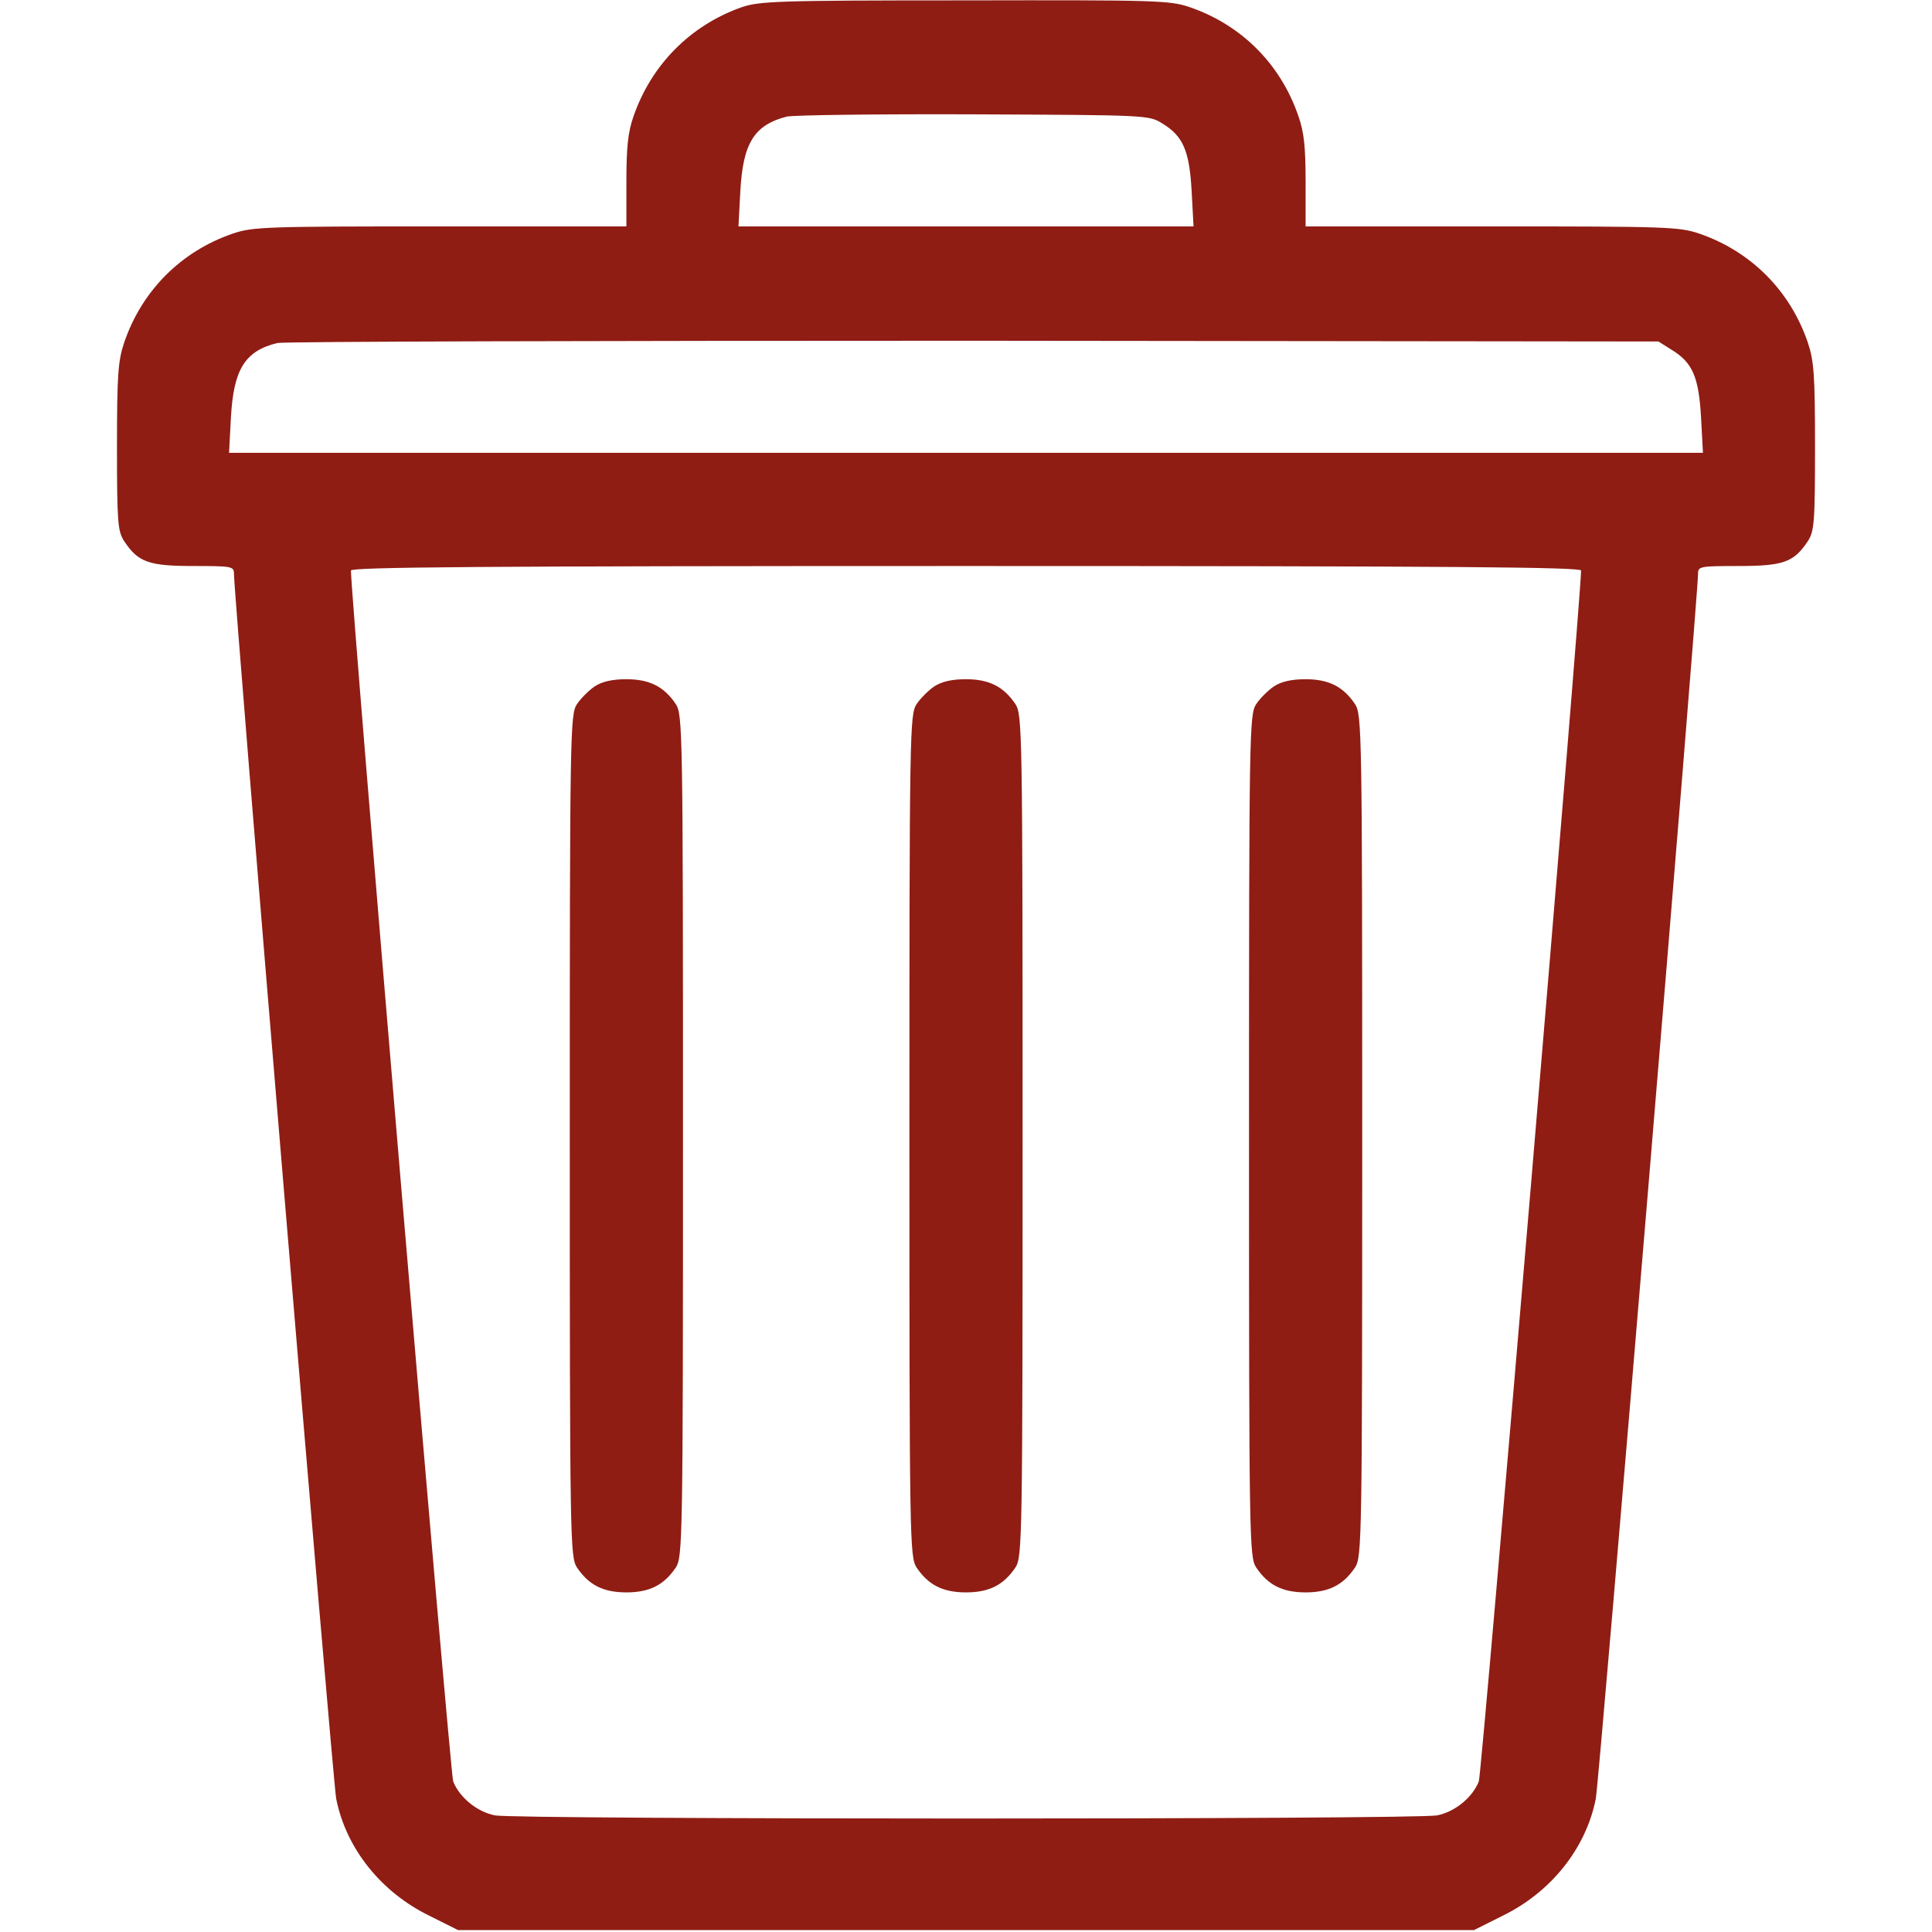 <?xml version="1.0" standalone="no"?>
<!DOCTYPE svg PUBLIC "-//W3C//DTD SVG 20010904//EN"
 "http://www.w3.org/TR/2001/REC-SVG-20010904/DTD/svg10.dtd">
<svg version="1.0" xmlns="http://www.w3.org/2000/svg"
 width="512pt" height="512pt" viewBox="0 0 512 512"
 preserveAspectRatio="xMidYMid meet">
<g transform="translate(0,512) scale(0.1,-0.1)"
fill="#8F1D14" stroke="none">
<path d="M1963 5100 c-134 -48 -237 -152 -284 -288 -15 -42 -19 -83 -19 -174
l0 -118 -493 0 c-463 0 -497 -1 -550 -19 -137 -47 -241 -151 -288 -289 -16
-48 -19 -84 -19 -276 0 -200 2 -224 19 -250 37 -56 65 -66 184 -66 101 0 107
-1 107 -20 0 -62 262 -3204 271 -3247 26 -131 118 -247 247 -310 l76 -38 1346
0 1346 0 76 38 c129 63 221 179 247 310 9 43 271 3185 271 3247 0 19 6 20 108
20 118 0 146 10 183 66 17 26 19 50 19 250 0 192 -3 228 -19 276 -47 138 -151
242 -288 289 -53 18 -87 19 -550 19 l-493 0 0 118 c0 91 -4 132 -19 174 -47
138 -151 242 -288 289 -53 18 -86 19 -597 18 -501 0 -545 -2 -593 -19z m1117
-307 c56 -34 72 -73 78 -180 l5 -93 -603 0 -603 0 5 94 c7 127 37 175 123 197
17 4 239 7 495 6 459 -2 465 -2 500 -24z m1350 -600 c56 -34 72 -73 78 -180
l5 -93 -1953 0 -1953 0 5 94 c7 127 37 176 123 197 17 4 847 6 1845 6 l1815
-2 35 -22z m-240 -585 c0 -73 -263 -3190 -271 -3209 -17 -43 -64 -81 -111 -90
-56 -11 -2440 -11 -2496 0 -47 9 -94 47 -111 90 -8 19 -271 3136 -271 3209 0
9 333 12 1630 12 1297 0 1630 -3 1630 -12z"/>
<path d="M1576 3301 c-15 -10 -37 -32 -47 -47 -18 -28 -19 -69 -19 -1144 0
-1075 1 -1116 19 -1144 31 -46 69 -66 131 -66 62 0 100 20 131 66 18 28 19 69
19 1144 0 1075 -1 1116 -19 1144 -31 46 -69 66 -131 66 -37 0 -64 -6 -84 -19z"/>
<path d="M2476 3301 c-15 -10 -37 -32 -47 -47 -18 -28 -19 -69 -19 -1144 0
-1075 1 -1116 19 -1144 31 -46 69 -66 131 -66 62 0 100 20 131 66 18 28 19 69
19 1144 0 1075 -1 1116 -19 1144 -31 46 -69 66 -131 66 -37 0 -64 -6 -84 -19z"/>
<path d="M3376 3301 c-15 -10 -37 -32 -47 -47 -18 -28 -19 -69 -19 -1144 0
-1075 1 -1116 19 -1144 31 -46 69 -66 131 -66 62 0 100 20 131 66 18 28 19 69
19 1144 0 1075 -1 1116 -19 1144 -31 46 -69 66 -131 66 -37 0 -64 -6 -84 -19z"/>
</g>
</svg>
